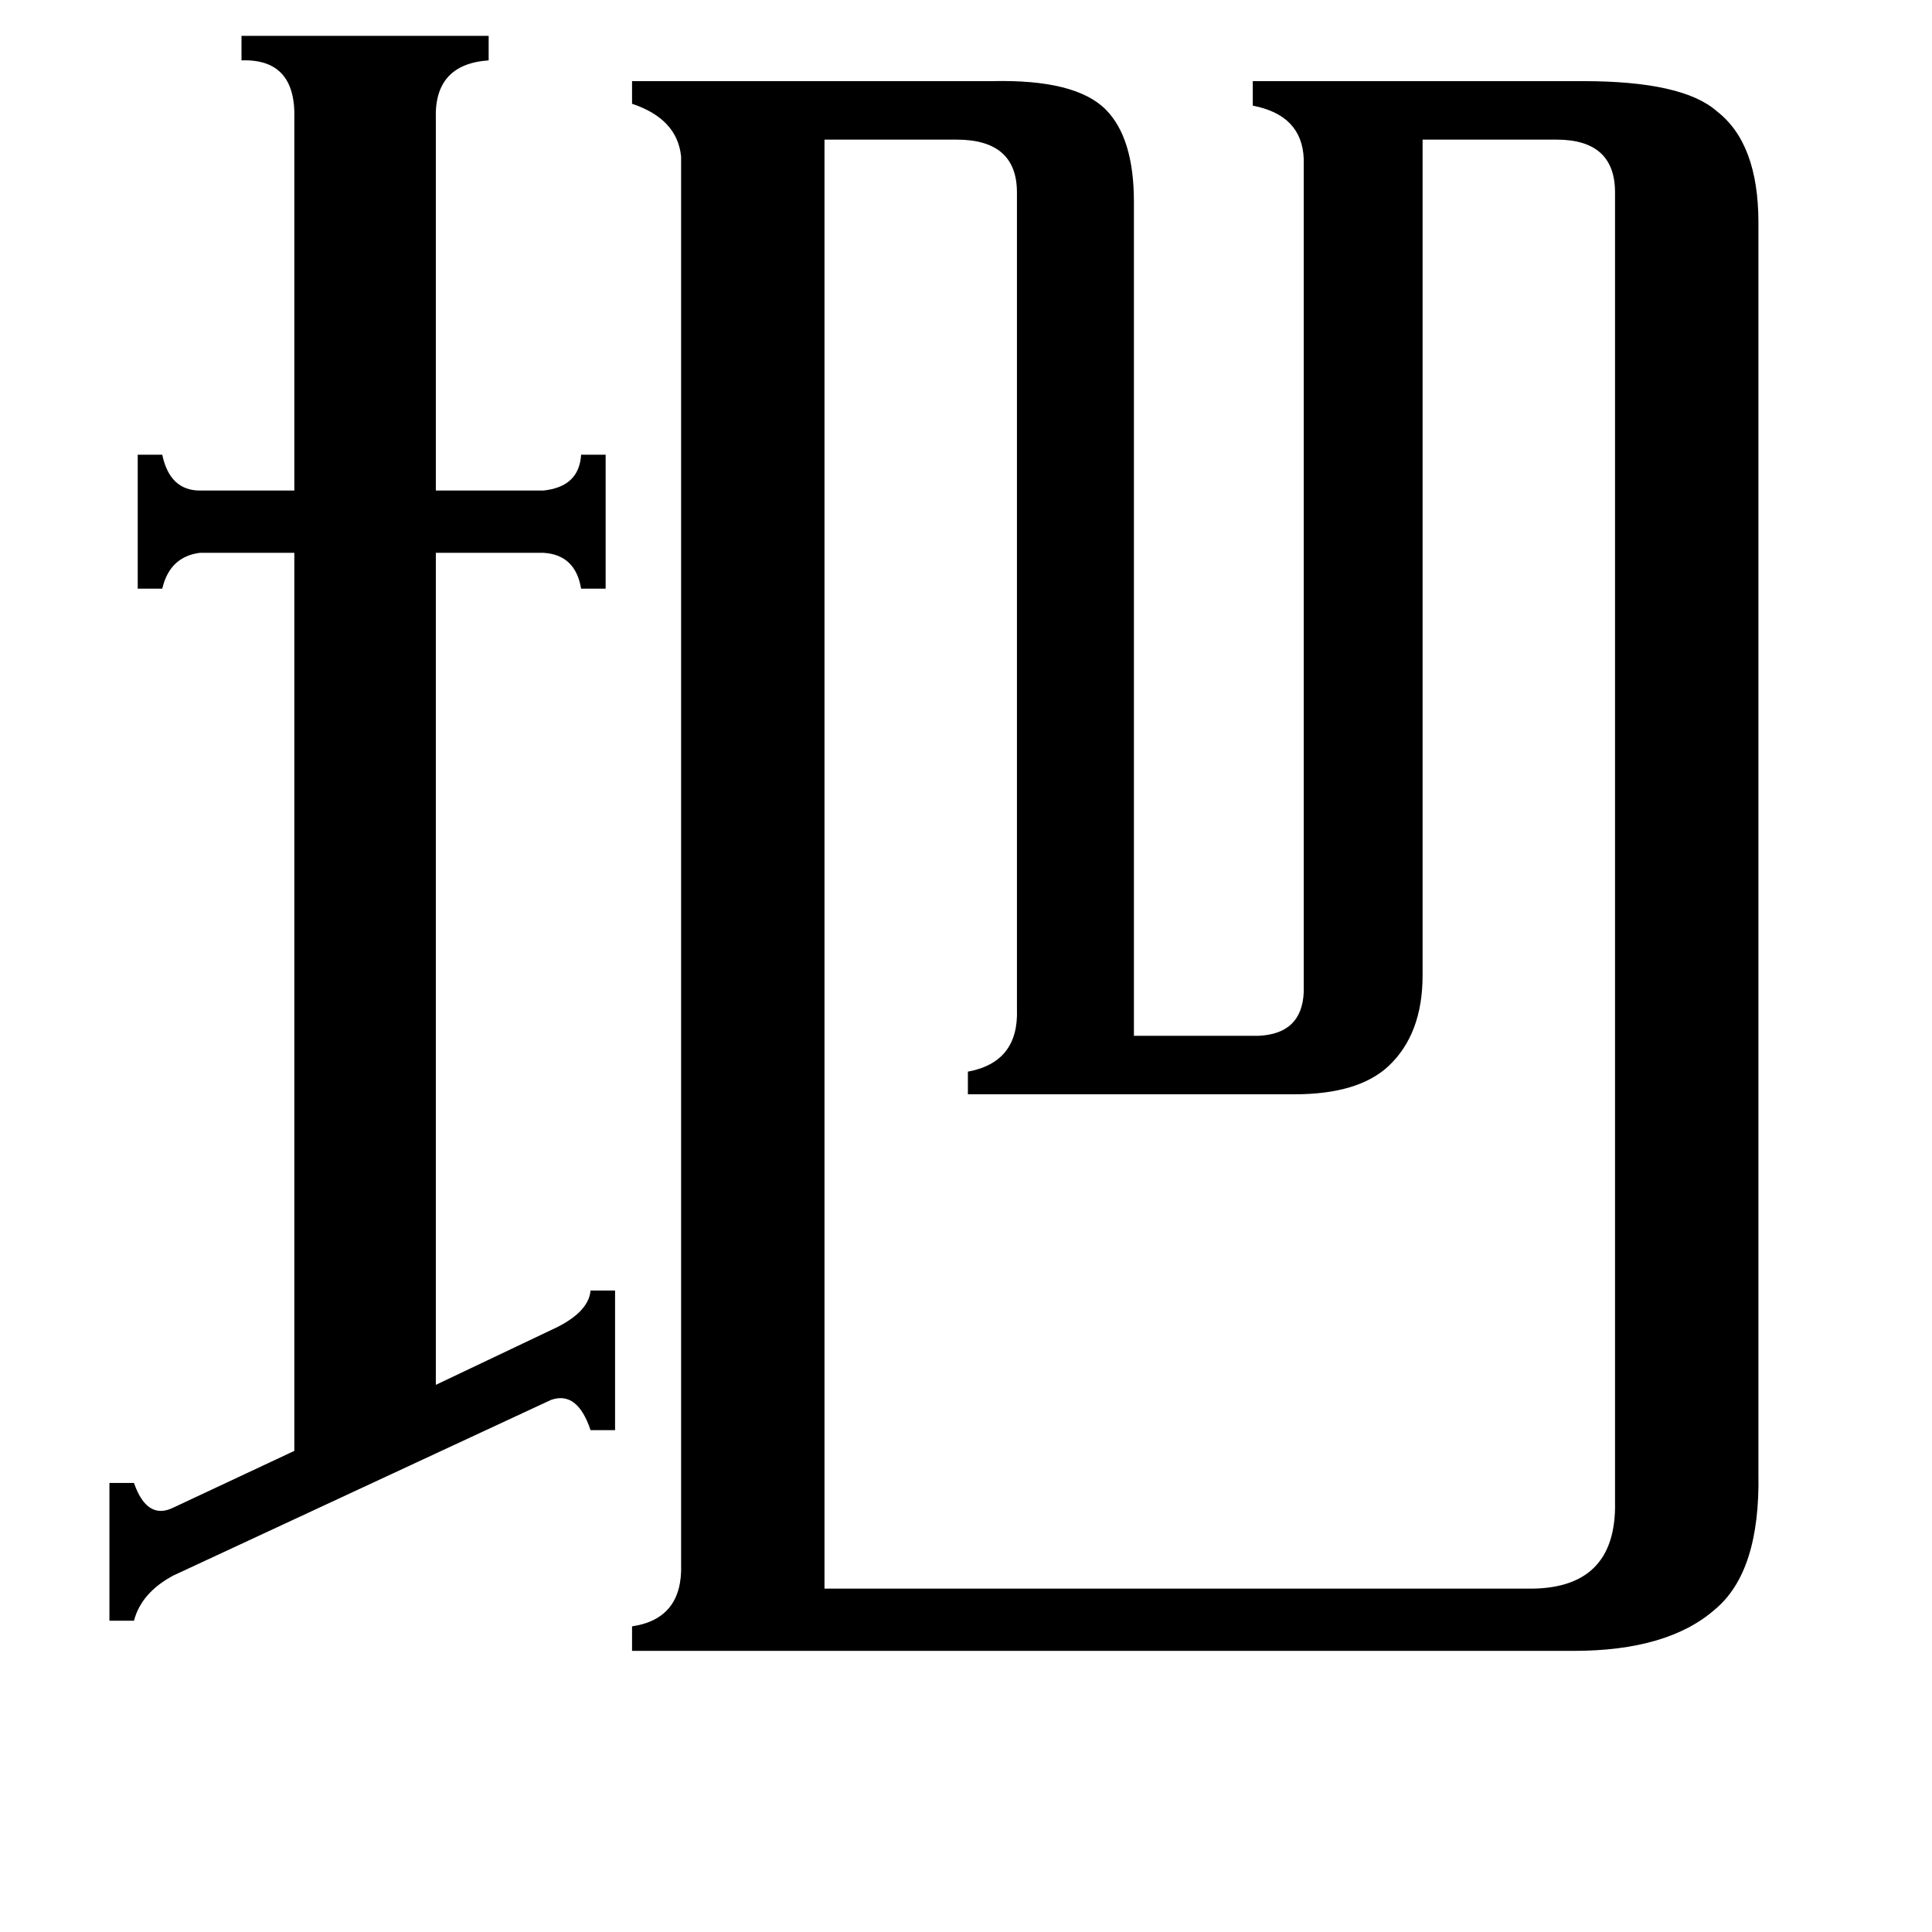 <svg xmlns="http://www.w3.org/2000/svg" viewBox="0 -800 1024 1024">
	<path fill="#000000" d="M58 -14H71Q78 6 92 -1L156 -31V-507H106Q90 -505 86 -488H73V-559H86Q90 -540 106 -540H156V-737Q157 -769 128 -768V-781H259V-768Q230 -766 231 -737V-540H288Q307 -542 308 -559H321V-488H308Q305 -506 288 -507H231V-66L292 -95Q312 -104 313 -116H326V-42H313Q306 -63 292 -58L92 35Q75 44 71 59H58ZM437 42H809Q857 43 856 -4V-698Q856 -726 825 -726H754V-283Q754 -252 736 -235Q720 -220 686 -220H513V-232Q540 -237 539 -265V-698Q539 -726 507 -726H437ZM361 -717Q359 -737 335 -745V-757H526Q570 -758 586 -742Q601 -727 601 -693V-251H667Q690 -252 691 -274V-716Q690 -739 664 -744V-757H839Q892 -757 910 -741Q932 -724 932 -682V-19Q933 33 909 53Q884 75 834 75H335V62Q362 58 361 29Z"/>
</svg>
